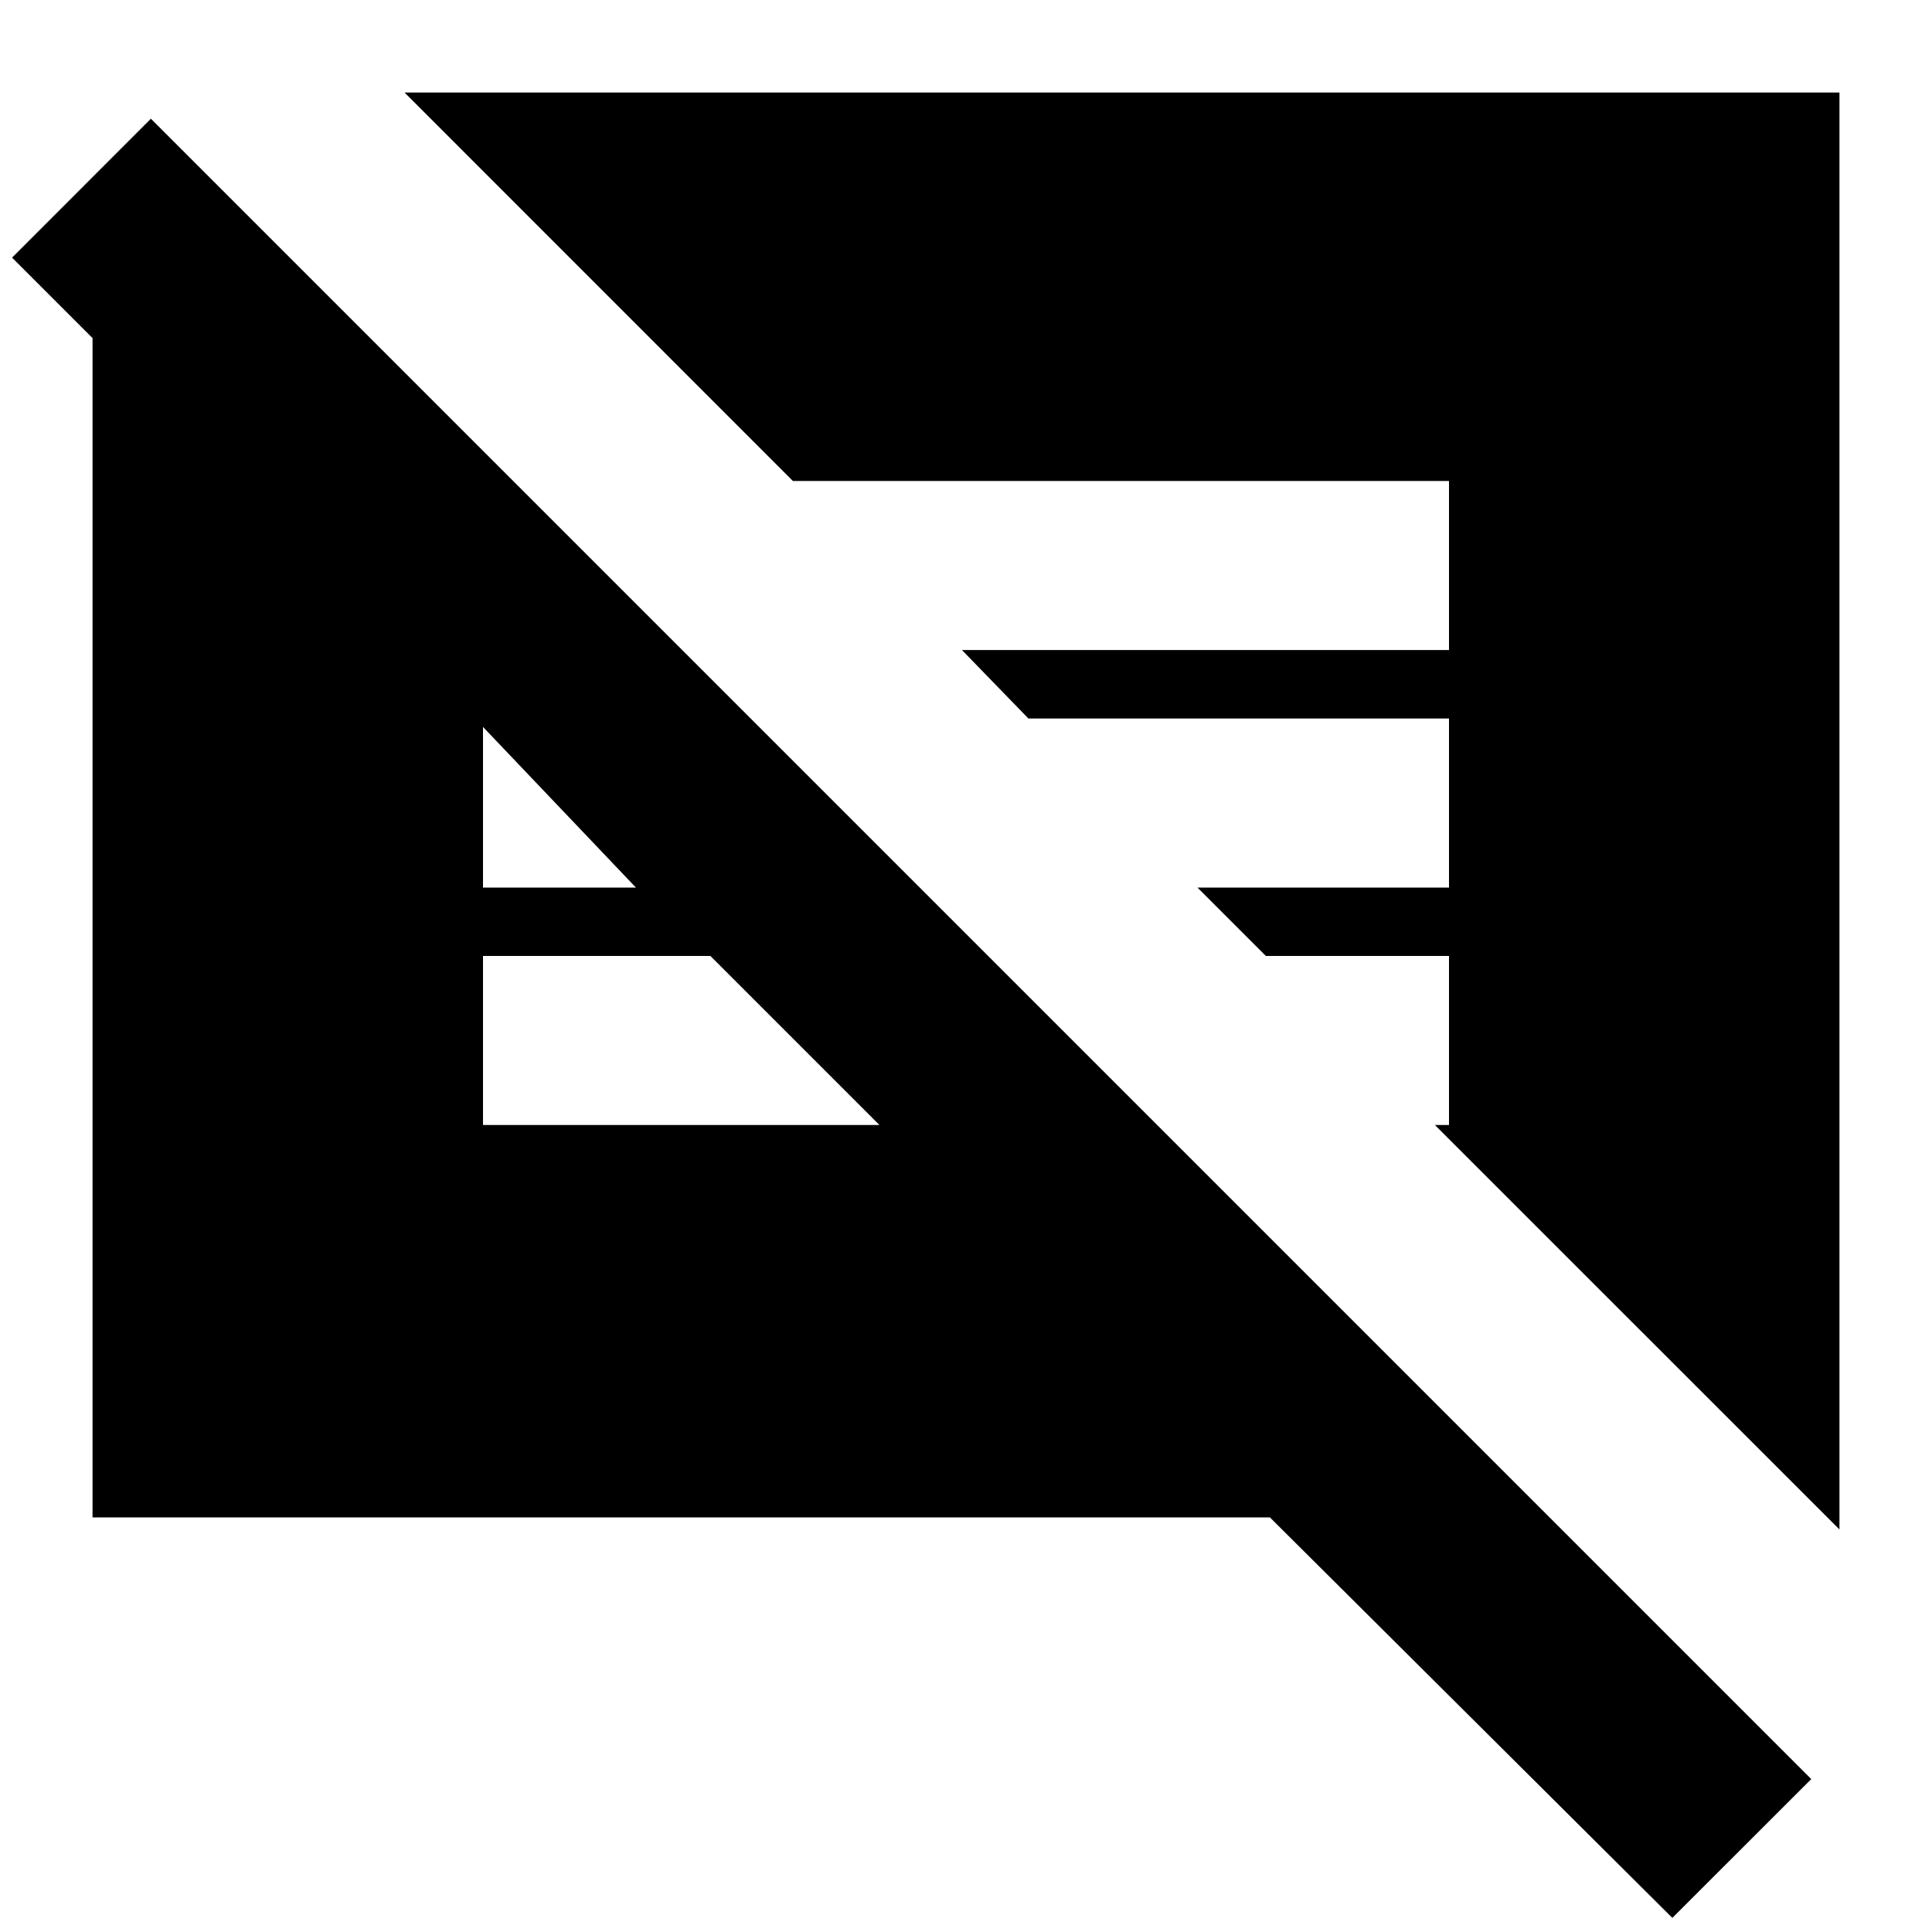 <svg xmlns="http://www.w3.org/2000/svg" height="20" width="20"><path d="M17.312 19.854 13.146 15.708H0.958V3.5L0.125 2.667L1.562 1.229L18.75 18.417ZM19.042 15.833 14.854 11.646H15V9.896H13.104L12.396 9.188H15V7.438H10.646L9.958 6.729H15V4.979H8.208L4.188 0.958H19.042ZM5 11.646H9.104L7.354 9.896H5ZM5 9.188H6.583L4.917 7.438H5Z"/></svg>
